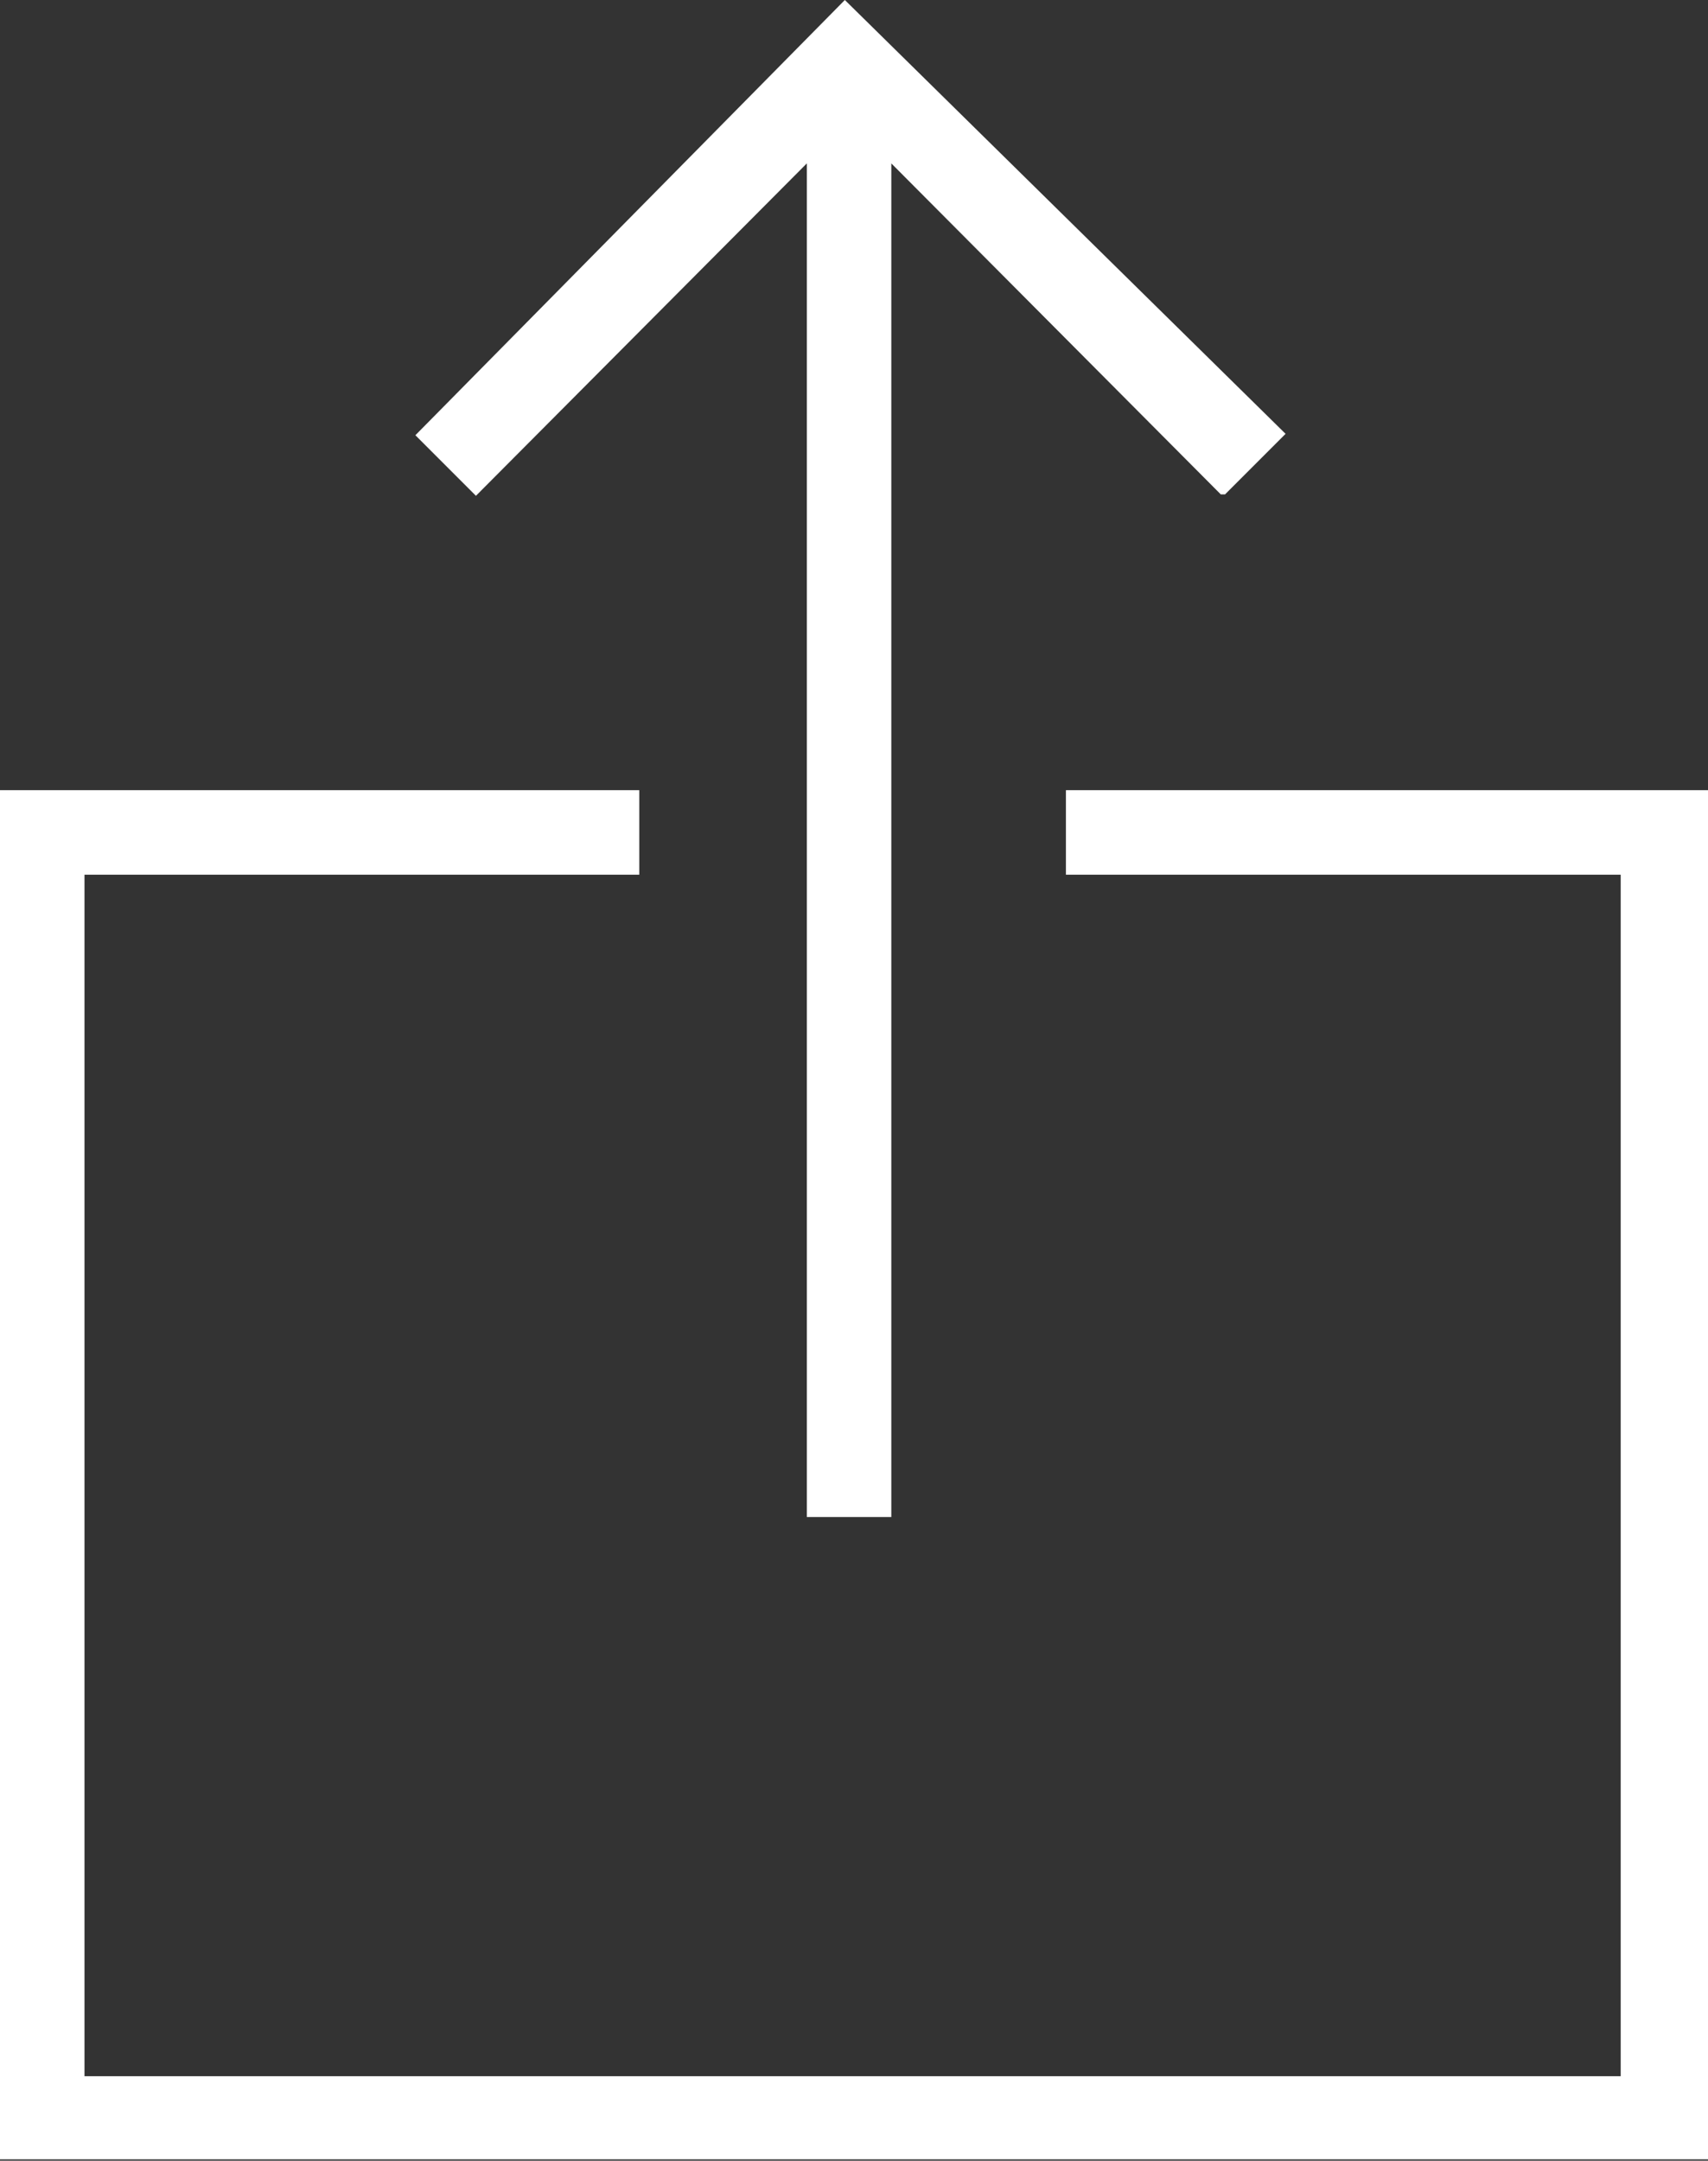 <svg xmlns="http://www.w3.org/2000/svg" viewBox="0 0 12.13 15.34">
	<rect x="0" y="0" width="12.13" height="15.34" fill="#333333" stroke="none"/>
	<defs><style>.cls-1{fill:#fff;}</style></defs>
	<path class="cls-1" d="M8.7,3.51l.43-.43L6,0,2.95,3.09l.43.43L5.73,1.16v9.61h.6V1.16L8.67,3.51ZM4.54,5.61v.6H.6v8.53H11.51V6.21H7.57v-.6h4.56v9.72H0V5.61H4.54Z"/>
</svg>